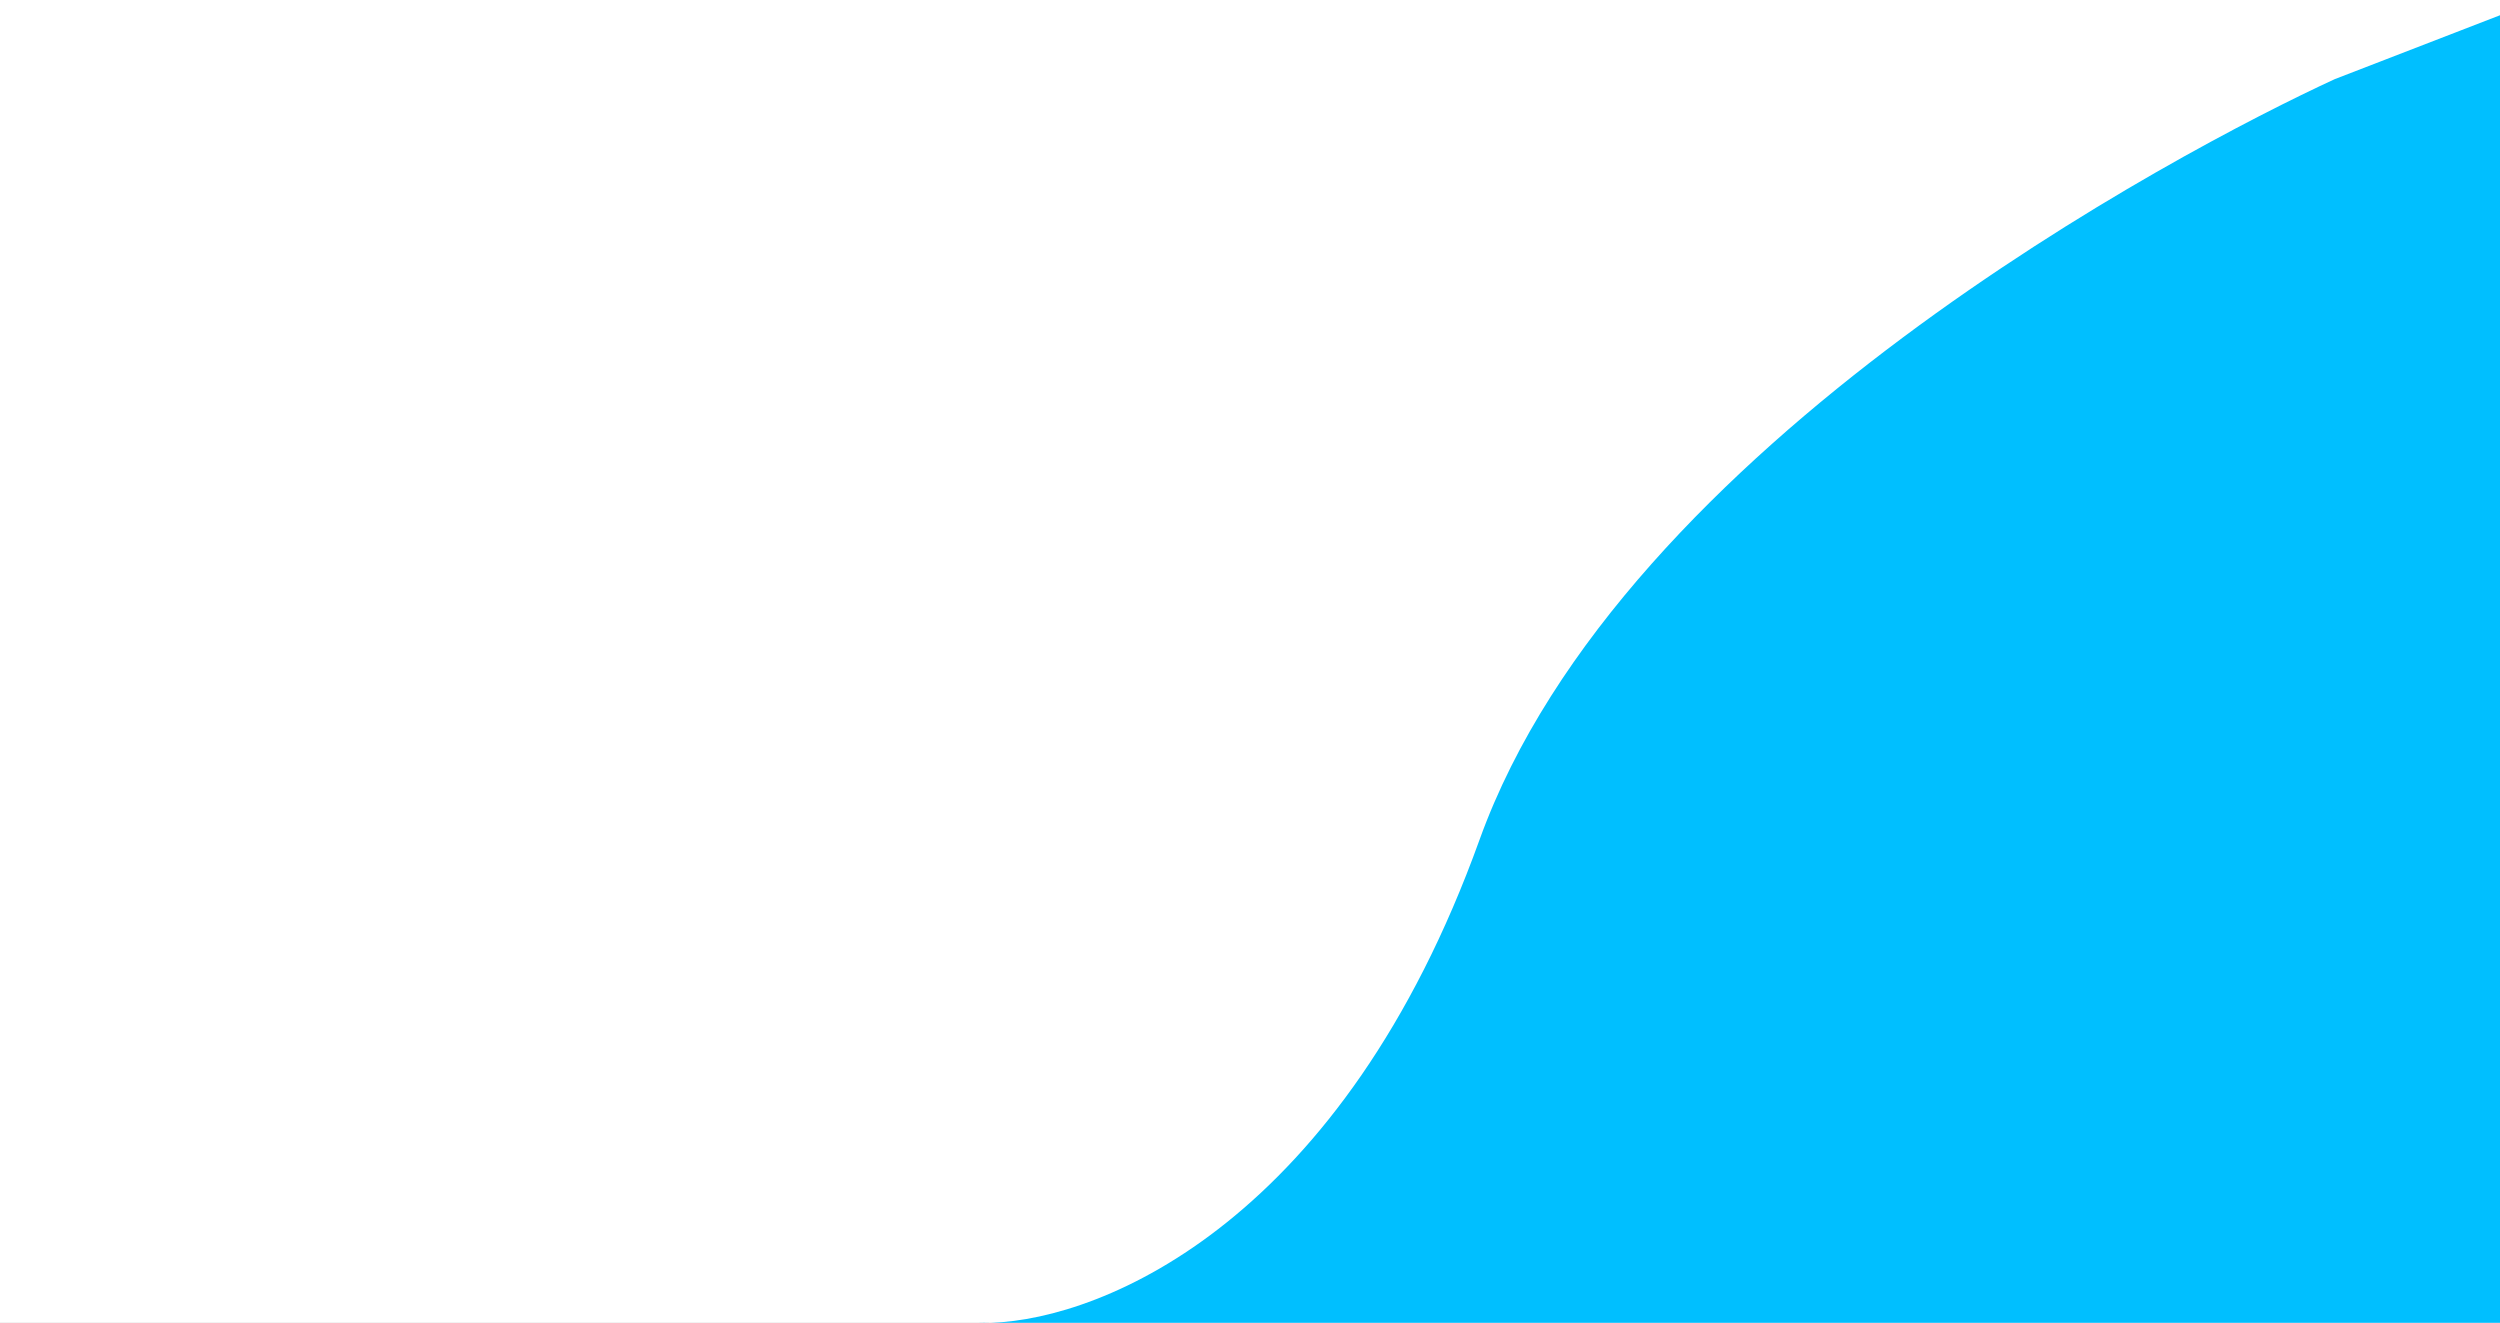 <svg width="1440" height="762" viewBox="0 0 1440 762" fill="none" xmlns="http://www.w3.org/2000/svg">
<rect x="0" y="0" width="1440" height="762" fill="#333333" stroke="none"/>
<g clip-path="url(#clip0_1791_1258)">
<rect width="1440" height="762" fill="white"/>
<path d="M852.225 483.676C934.338 255.669 1255.58 86.705 1344.83 45.582L1561 -38L1665 45.582L1440.62 761.932H570.84C568.101 762.024 565.484 762.021 563 761.932H570.84C636.672 759.709 773.392 702.576 852.225 483.676Z" fill="#00BFFF"/>
</g>
<defs>
<clipPath id="clip0_1791_1258">
<rect width="1440" height="762" fill="white"/>
</clipPath>
</defs>
</svg>
